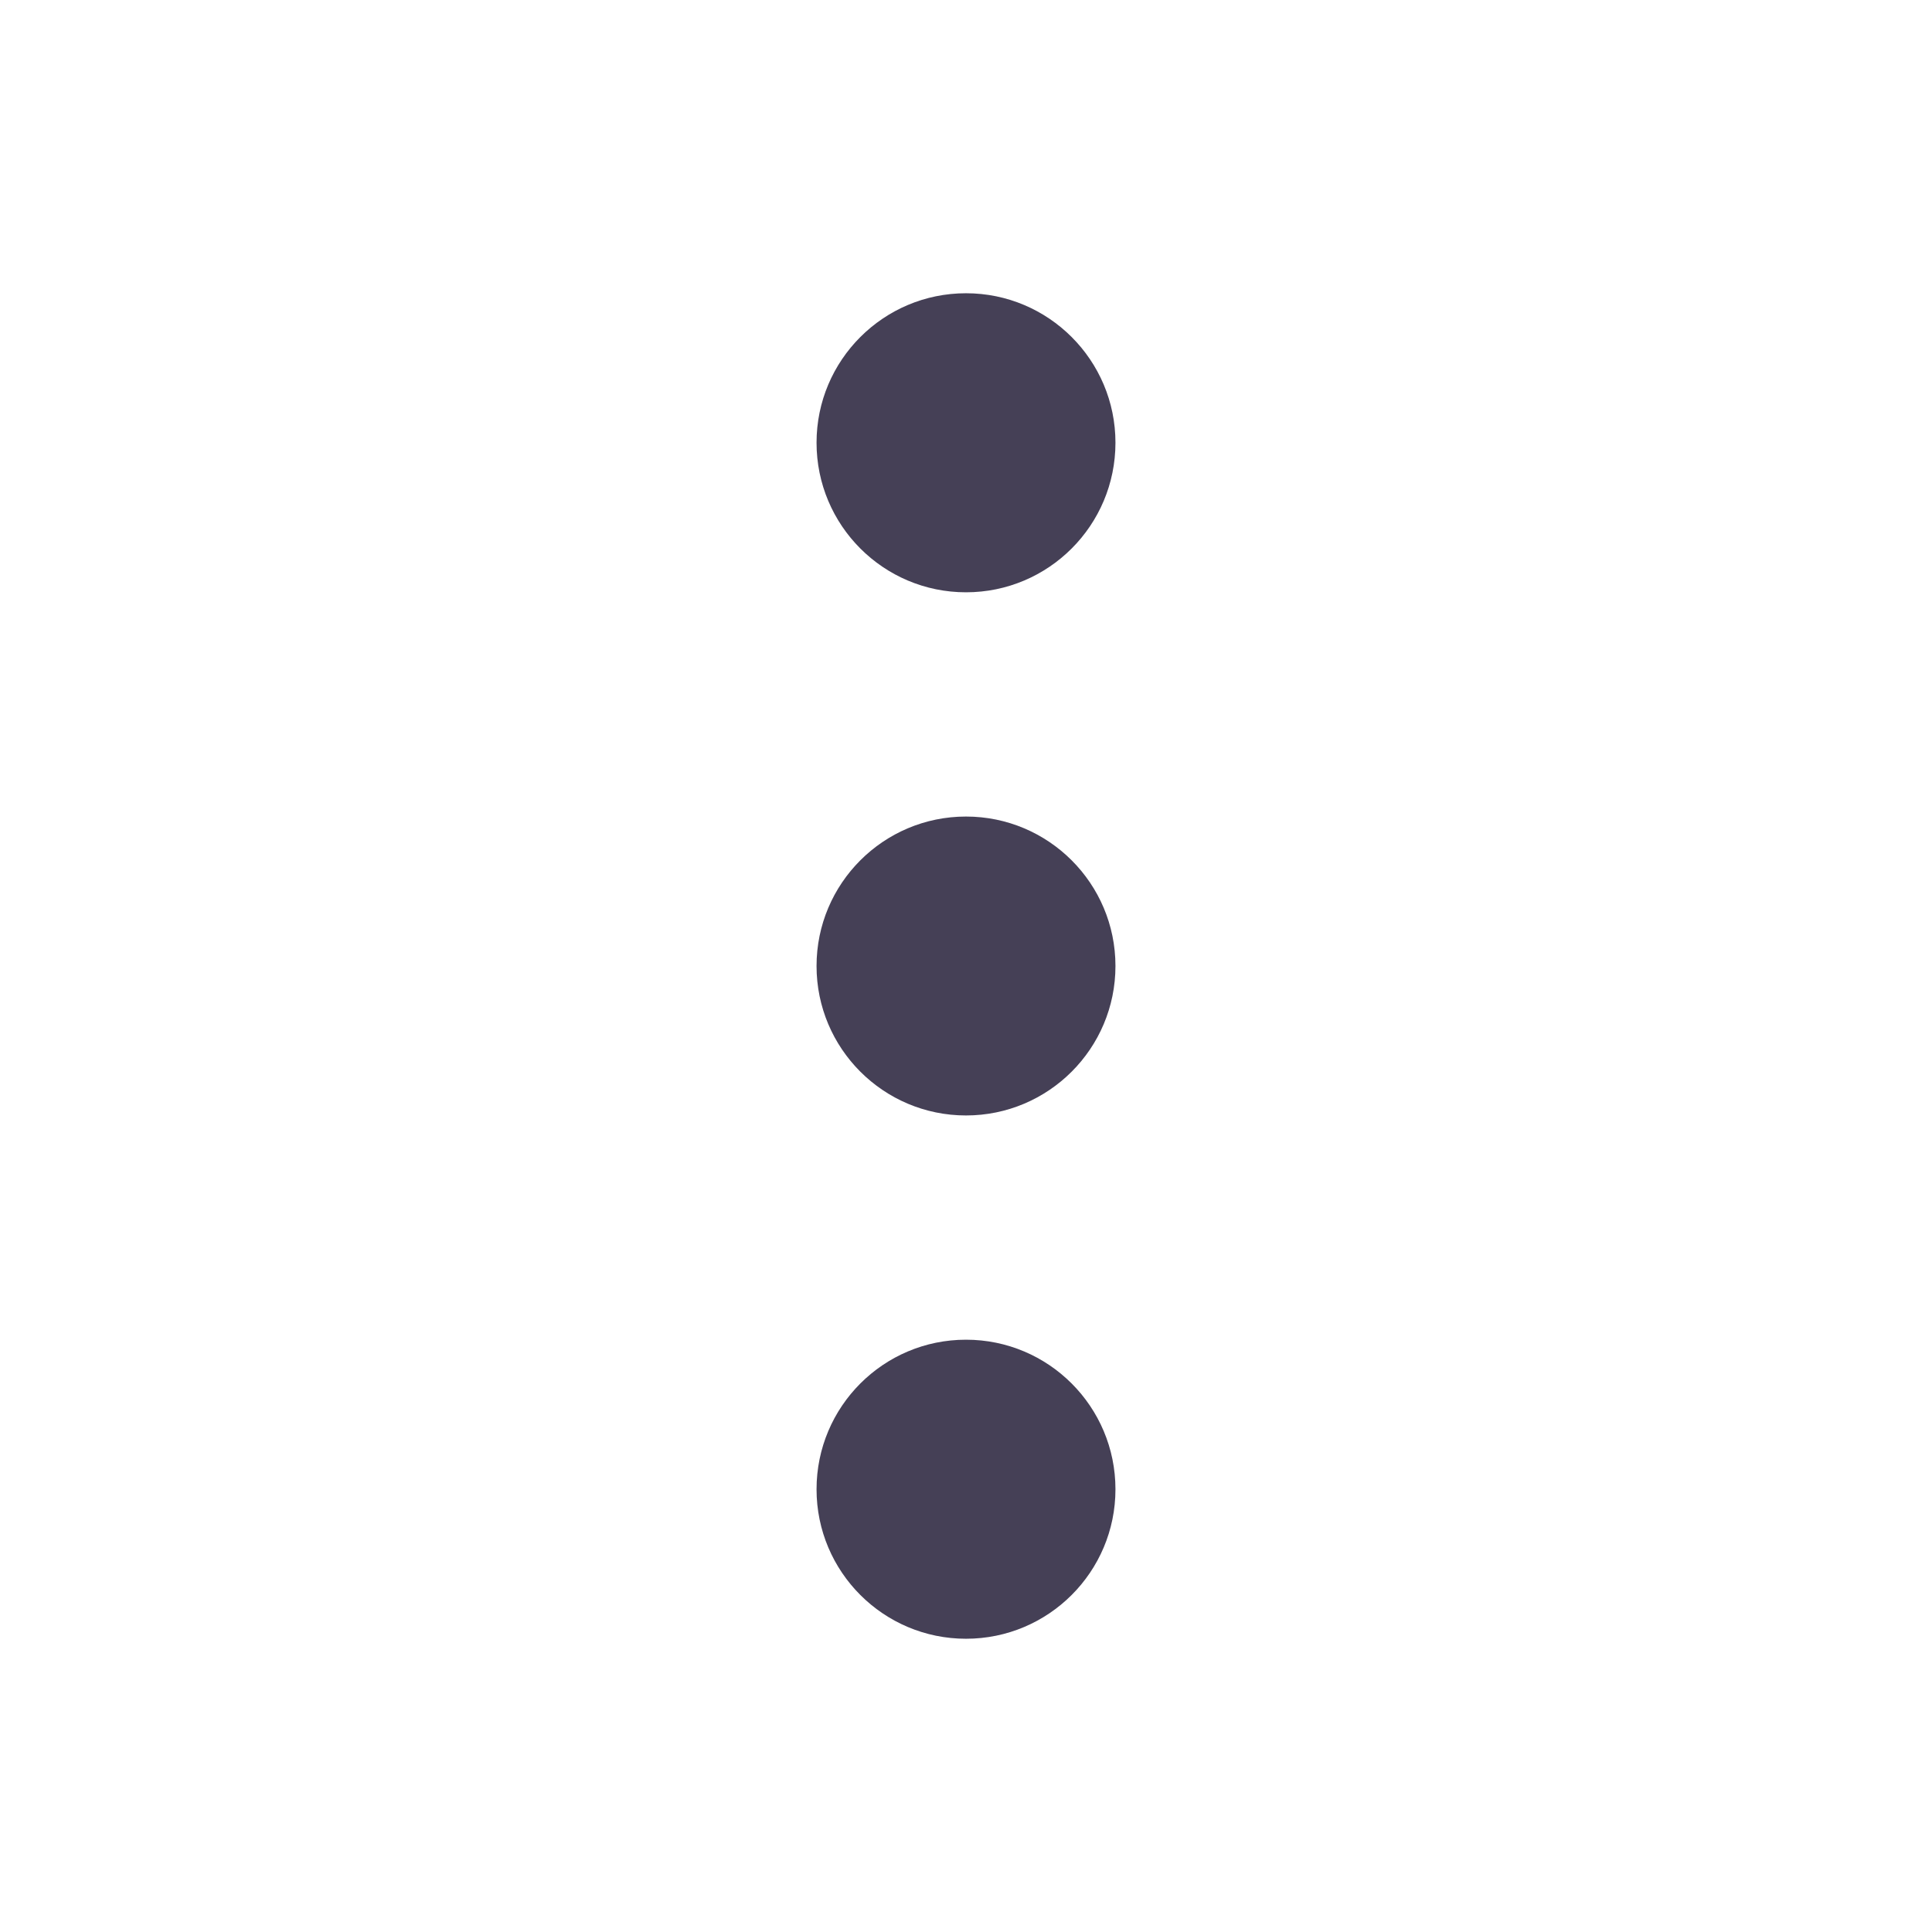 <svg width="14" height="14" viewBox="0 0 14 14" fill="none" xmlns="http://www.w3.org/2000/svg">
<path fill-rule="evenodd" clip-rule="evenodd" d="M7 2.125C7.598 2.125 8.083 2.61 8.083 3.208C8.083 3.807 7.598 4.292 7 4.292C6.402 4.292 5.917 3.807 5.917 3.208C5.917 2.61 6.402 2.125 7 2.125Z" fill="#454056"/>
<path fill-rule="evenodd" clip-rule="evenodd" d="M7 5.917C7.598 5.917 8.083 6.402 8.083 7C8.083 7.598 7.598 8.083 7 8.083C6.402 8.083 5.917 7.598 5.917 7C5.917 6.402 6.402 5.917 7 5.917Z" fill="#454056"/>
<path fill-rule="evenodd" clip-rule="evenodd" d="M7 9.708C7.598 9.708 8.083 10.193 8.083 10.792C8.083 11.39 7.598 11.875 7 11.875C6.402 11.875 5.917 11.39 5.917 10.792C5.917 10.193 6.402 9.708 7 9.708Z" fill="#454056"/>
</svg>
